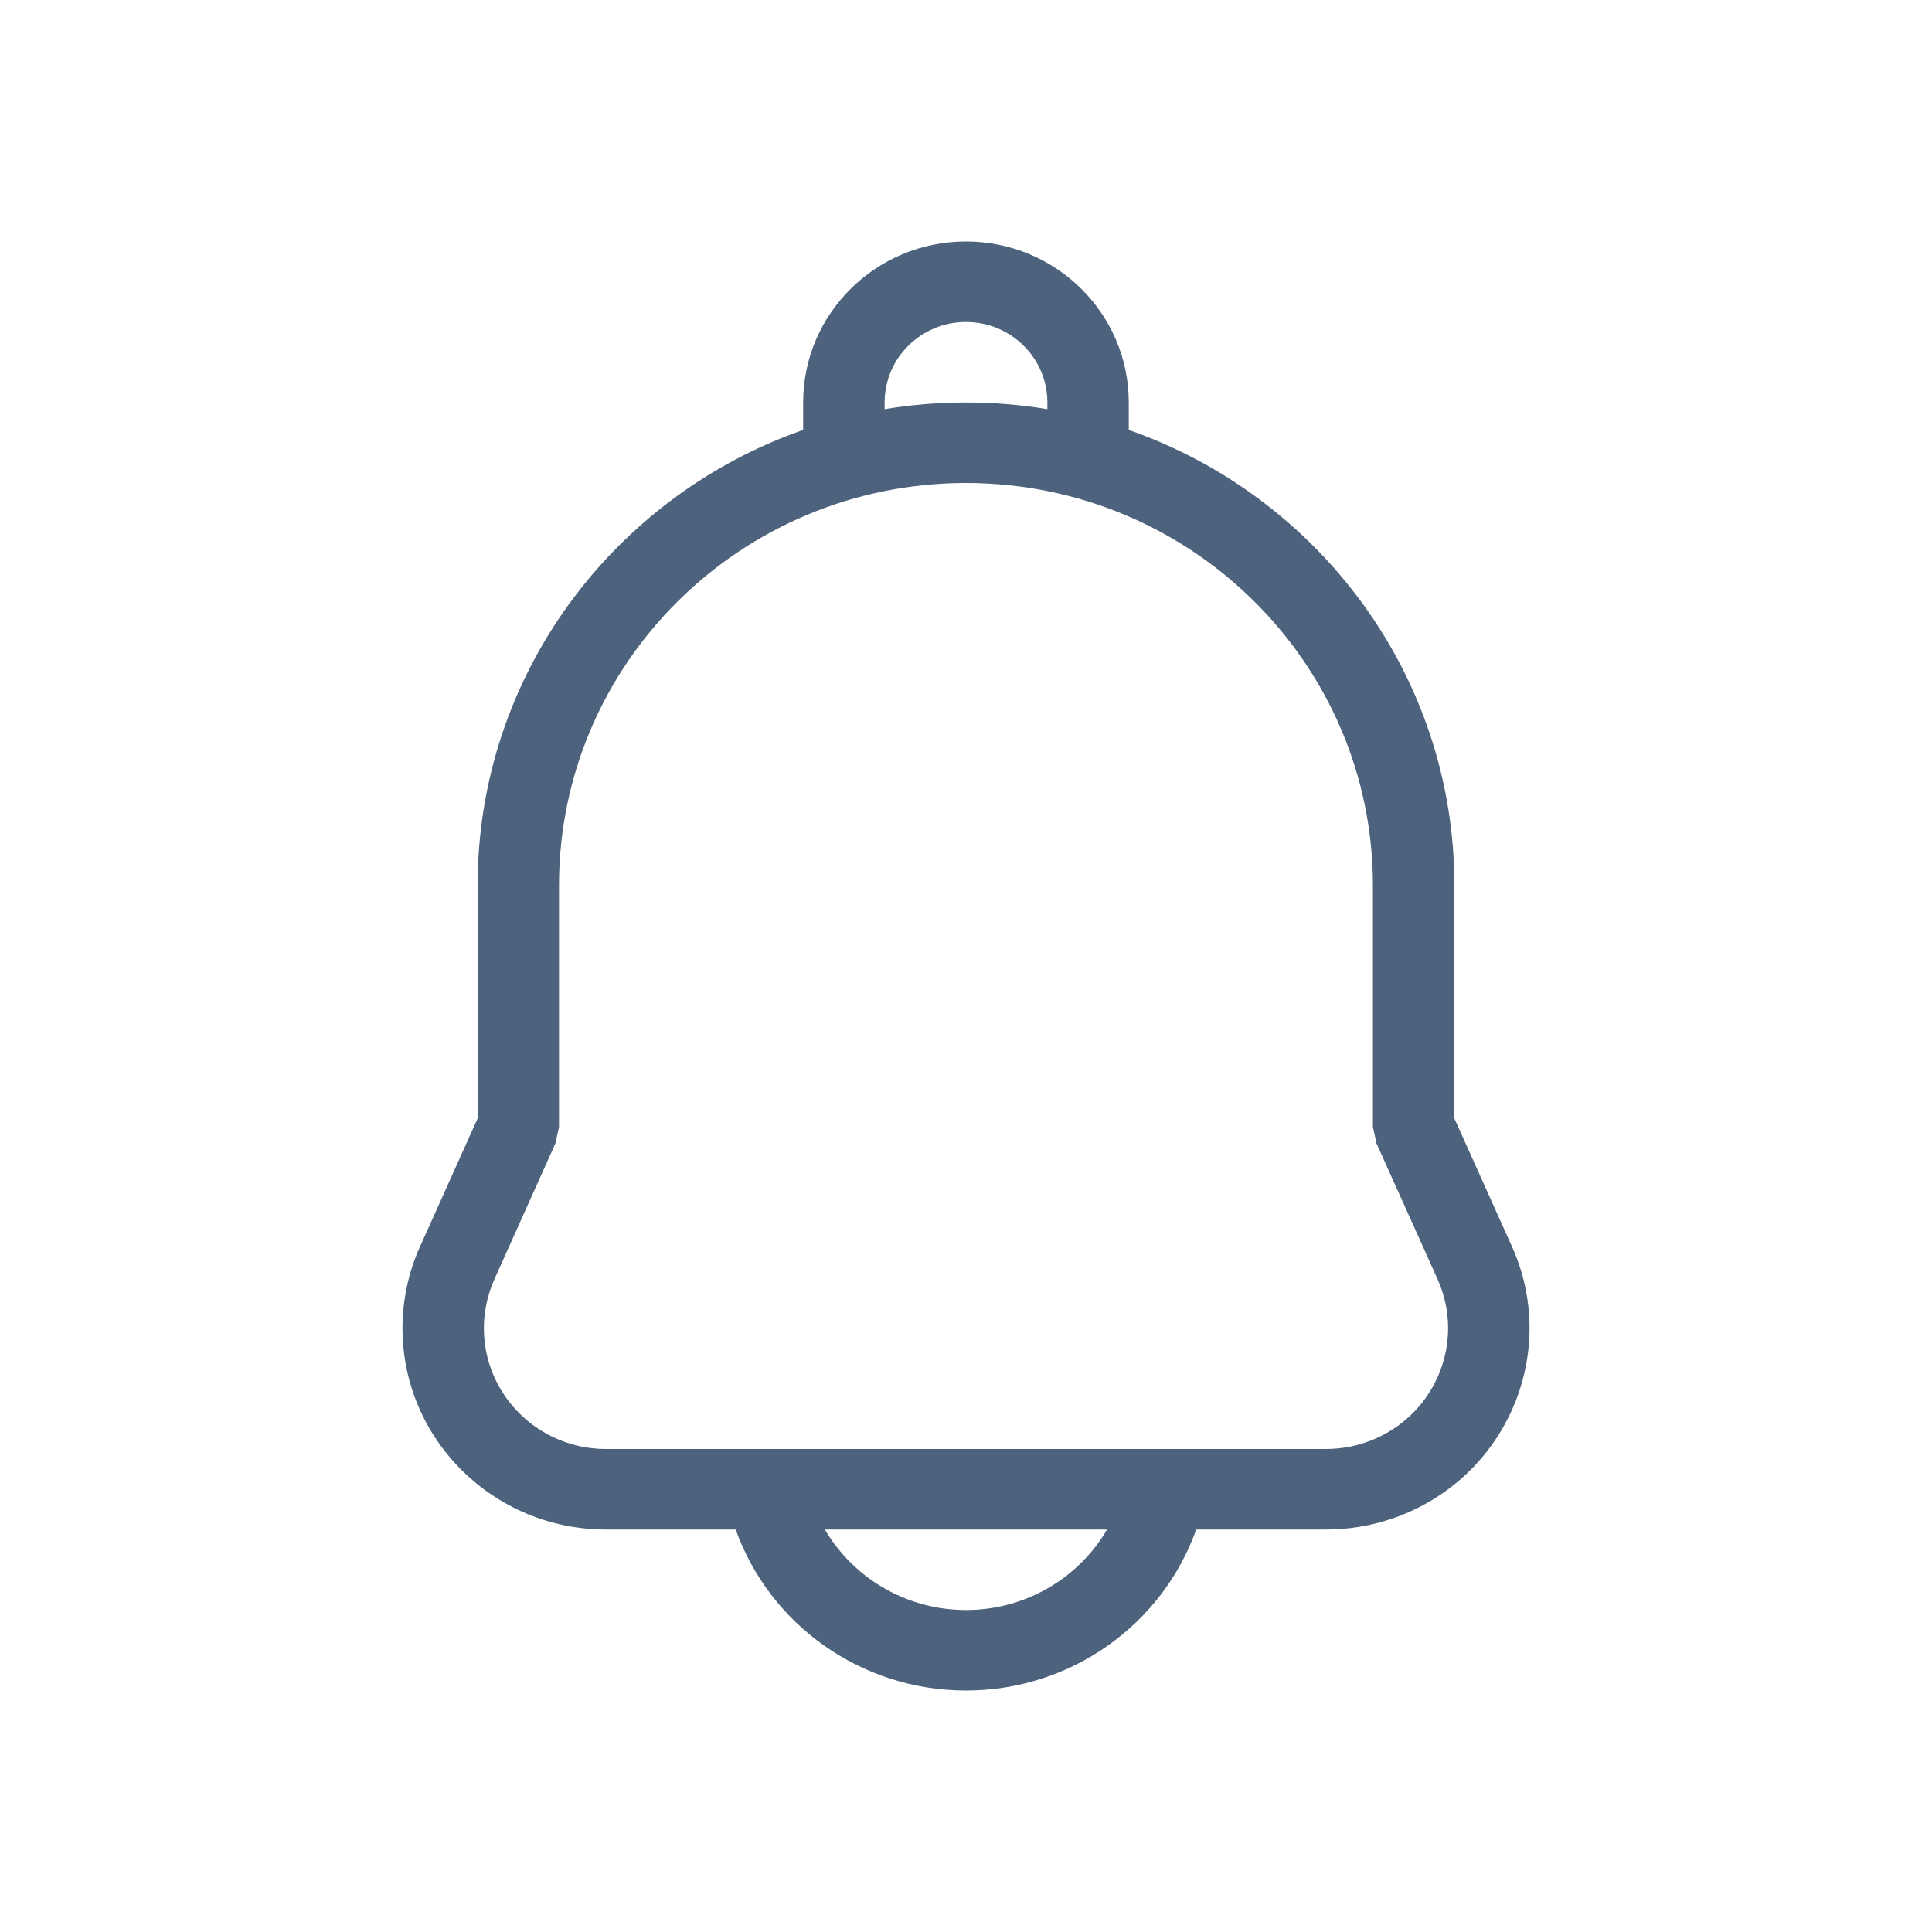 <svg width="24" height="24" viewBox="0 0 24 24" fill="none" xmlns="http://www.w3.org/2000/svg">
<path d="M14.86 19C14.438 20.183 13.301 21 12 21C10.696 21 9.56 20.18 9.139 19H7.528C6.132 19 5 17.881 5 16.5C5 16.15 5.074 15.804 5.218 15.485L5.933 13.894V11C5.933 8.388 7.621 6.165 9.977 5.341V5C9.977 3.895 10.883 3 12 3C13.117 3 14.022 3.895 14.022 5V5.341C16.378 6.165 18.067 8.388 18.067 11V13.894L18.782 15.485C19.349 16.746 18.774 18.224 17.498 18.785C17.175 18.927 16.825 19 16.471 19H14.86ZM13.752 19H10.247C10.6 19.603 11.259 20 12 20C12.739 20 13.399 19.605 13.752 19ZM13.011 5.083V5C13.011 4.448 12.558 4 12 4C11.441 4 10.989 4.448 10.989 5V5.083C11.317 5.028 11.655 5 12 5C12.344 5 12.682 5.028 13.011 5.083ZM12 6C9.207 6 6.944 8.239 6.944 11V14L6.9 14.203L6.142 15.891C6.056 16.083 6.011 16.29 6.011 16.5C6.011 17.328 6.69 18 7.528 18H16.471C16.684 18 16.894 17.956 17.087 17.871C17.853 17.534 18.198 16.648 17.858 15.891L17.099 14.203L17.055 14V11C17.055 8.239 14.792 6 12 6Z" fill="#4D627C"/>
</svg>

